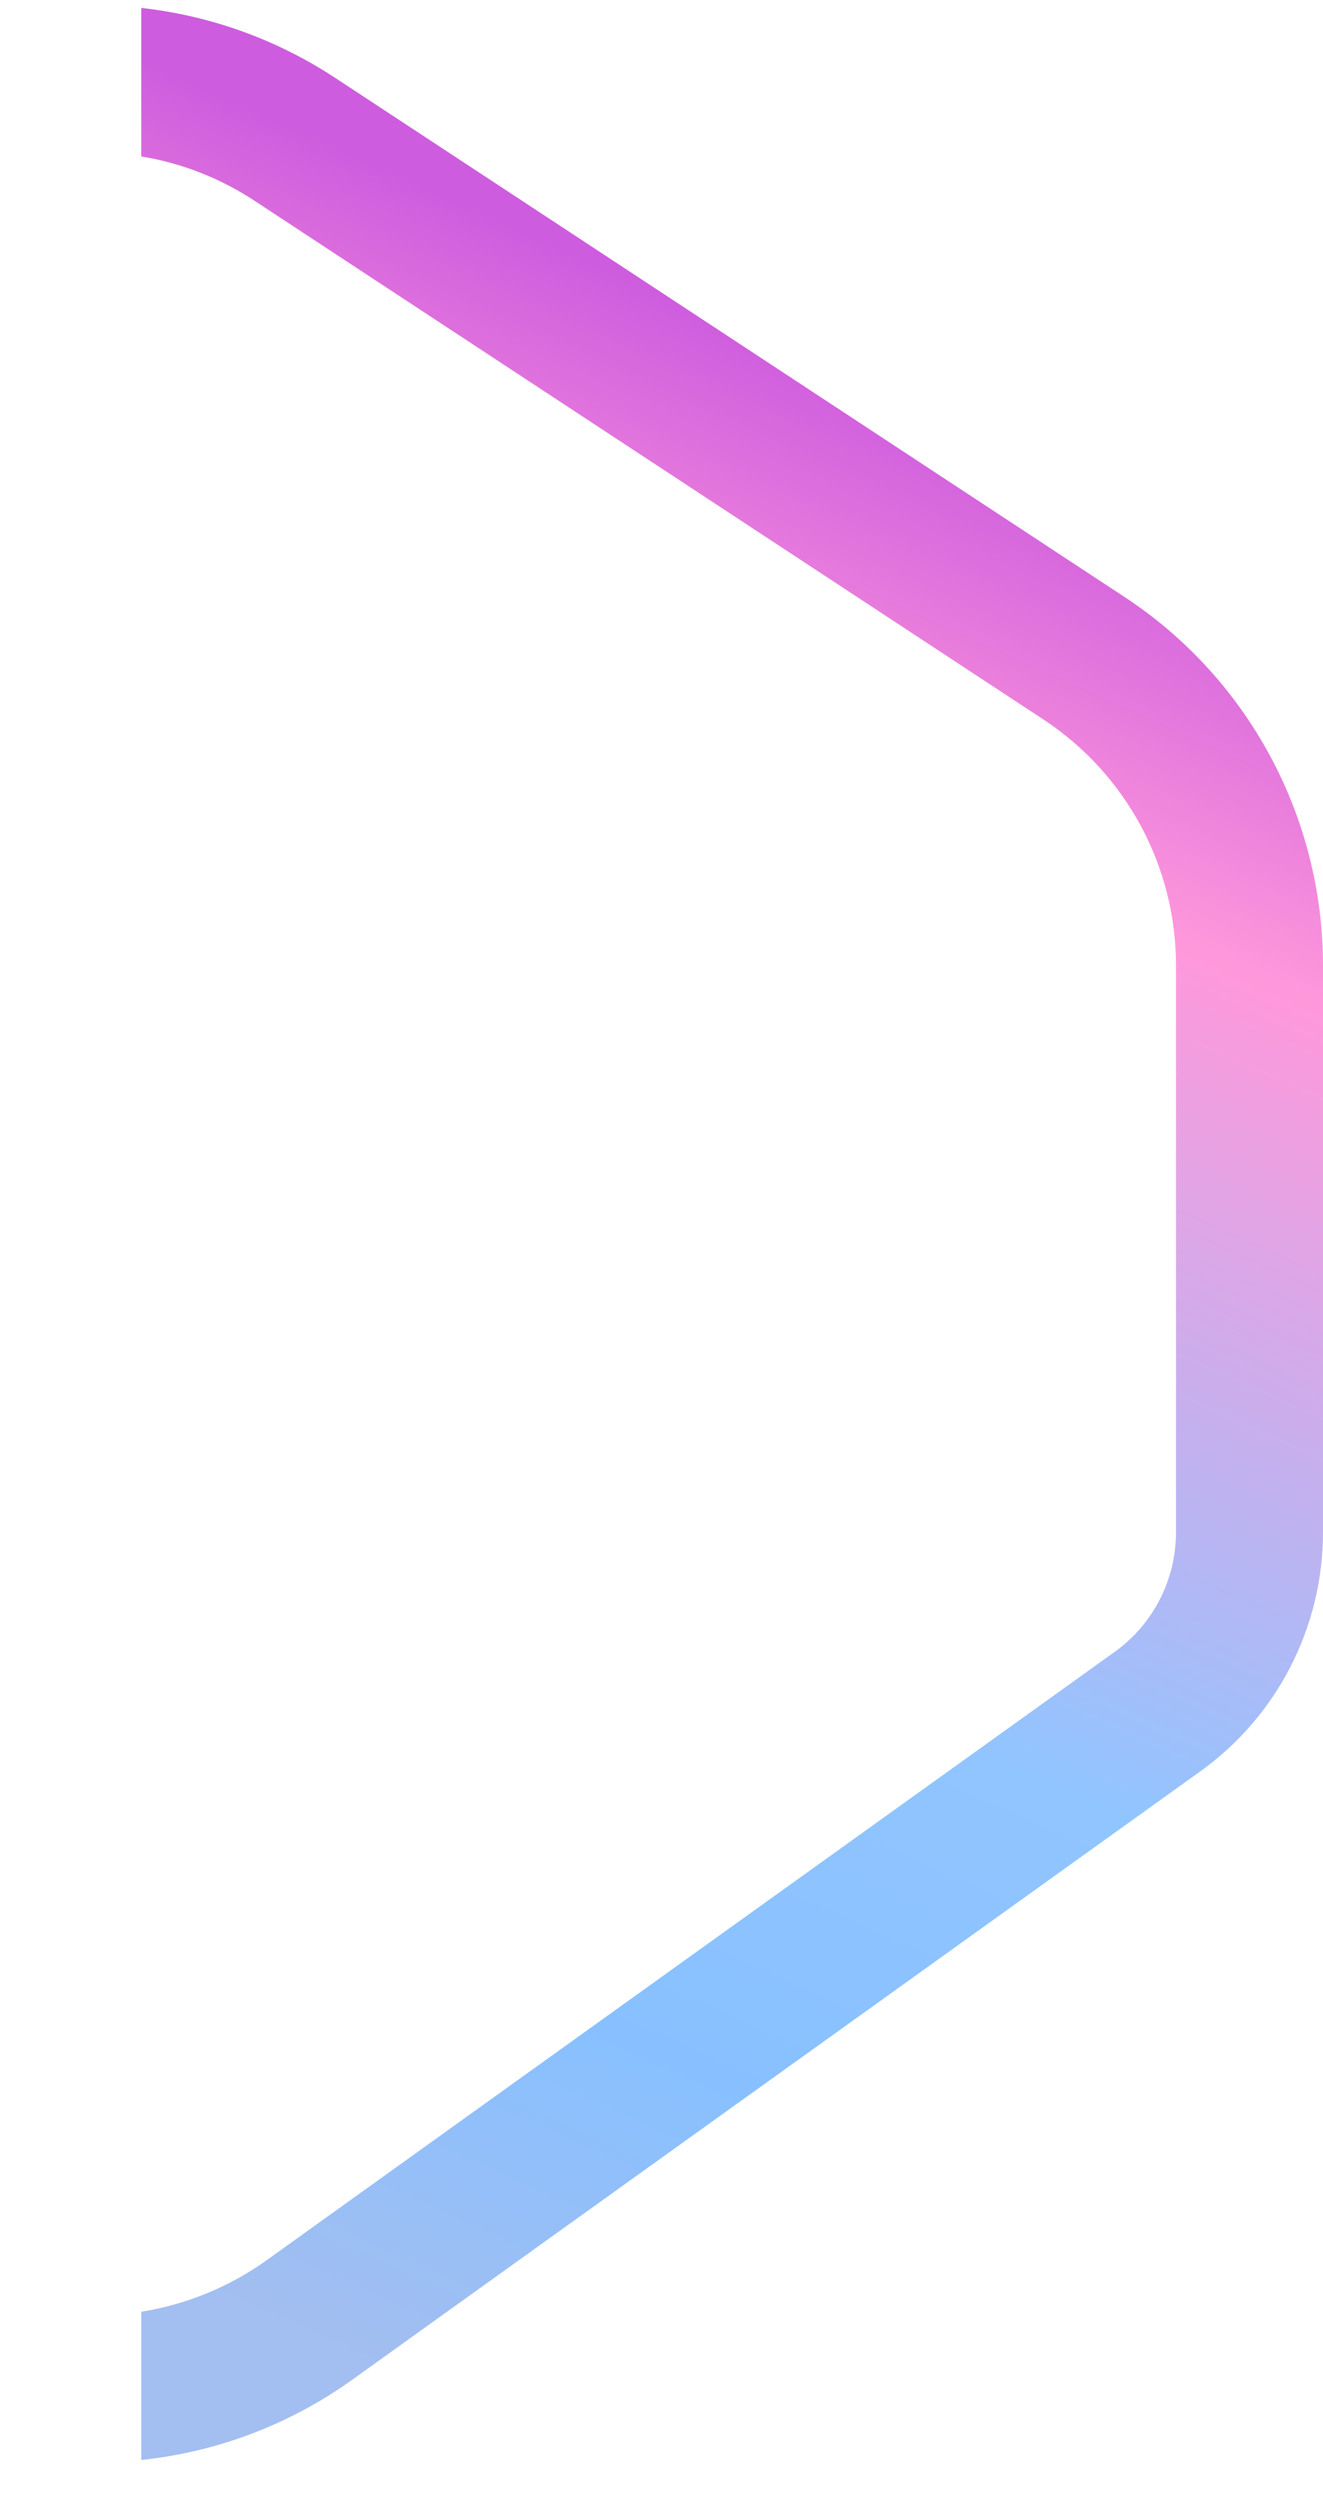 <svg width="9" height="17" viewBox="0 0 9 17" fill="none" xmlns="http://www.w3.org/2000/svg">
<path fill-rule="evenodd" clip-rule="evenodd" d="M0.961 16.727C1.467 16.674 1.963 16.492 2.397 16.181L8.165 12.045C8.689 11.669 9 11.064 9 10.419V6.565C9 5.555 8.492 4.612 7.648 4.058L2.281 0.53C1.876 0.264 1.423 0.105 0.961 0.054V1.064C1.231 1.108 1.494 1.209 1.731 1.365L7.099 4.893C7.661 5.263 8 5.891 8 6.565V10.419C8 10.742 7.845 11.044 7.583 11.232L1.815 15.368C1.555 15.554 1.262 15.671 0.961 15.719V16.727Z" fill="url(#paint0_linear_825_368)"/>
<defs>
<linearGradient id="paint0_linear_825_368" x1="2.448" y1="1.03" x2="-3.173" y2="13.523" gradientUnits="userSpaceOnUse">
<stop stop-color="#CD5CDE"/>
<stop offset="0.191" stop-color="#FF98DB"/>
<stop offset="0.599" stop-color="#91C5FF"/>
<stop offset="0.802" stop-color="#88C0FF"/>
<stop offset="1" stop-color="#A3BEF0"/>
</linearGradient>
</defs>
</svg>
